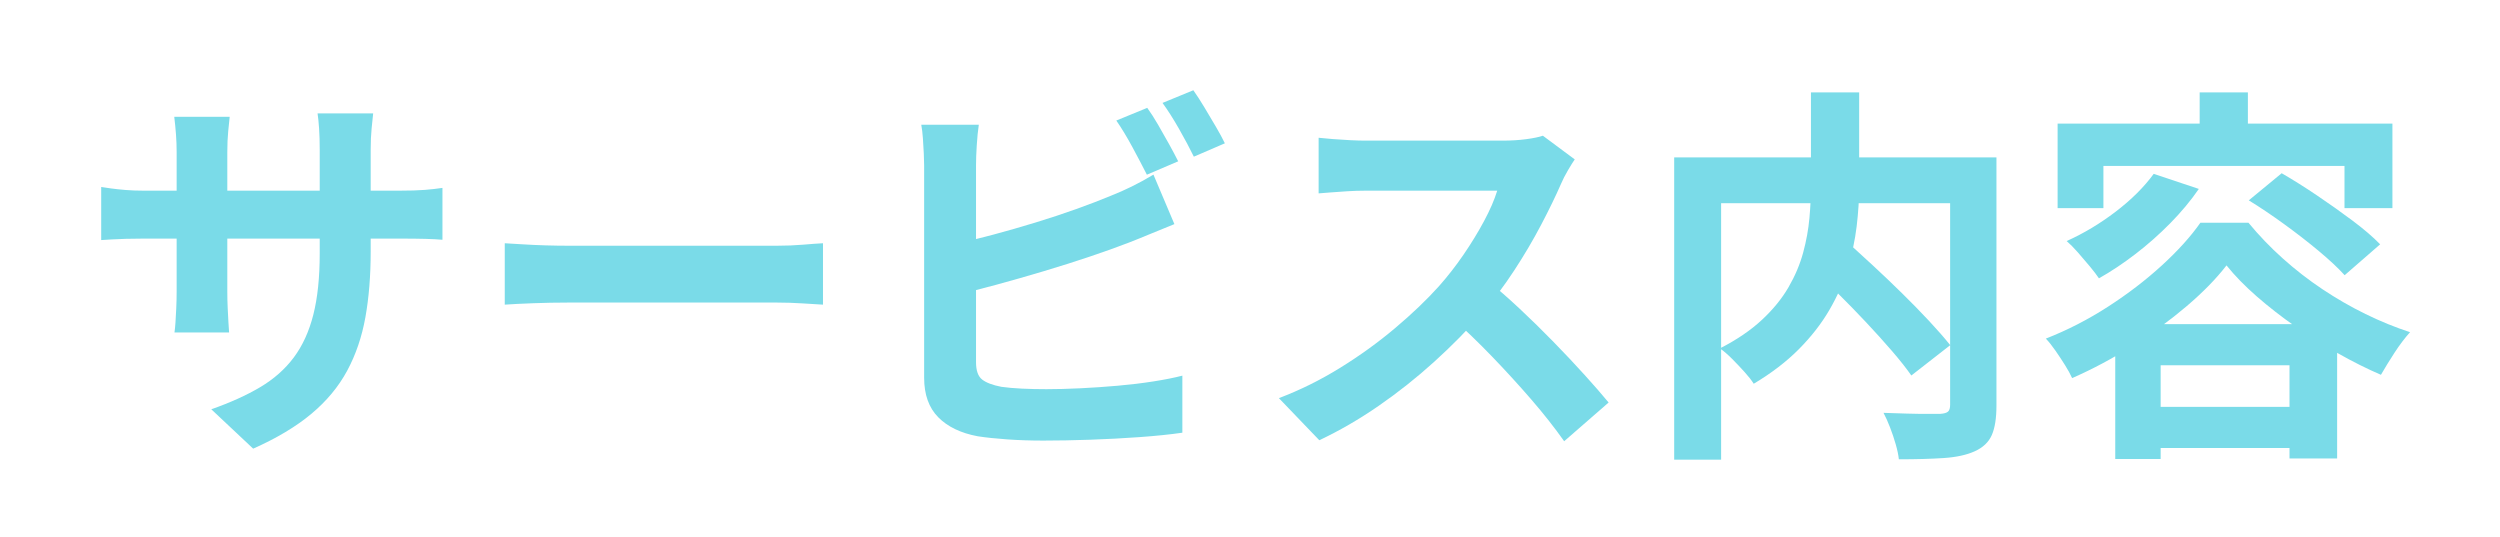<?xml version="1.0" encoding="UTF-8" standalone="no"?><!DOCTYPE svg PUBLIC "-//W3C//DTD SVG 1.1//EN" "http://www.w3.org/Graphics/SVG/1.1/DTD/svg11.dtd"><svg width="100%" height="100%" viewBox="0 0 1842 396" version="1.1" xmlns="http://www.w3.org/2000/svg" xmlns:xlink="http://www.w3.org/1999/xlink" xml:space="preserve" xmlns:serif="http://www.serif.com/" style="fill-rule:evenodd;clip-rule:evenodd;stroke-linejoin:round;stroke-miterlimit:2;"><g><path d="M273.126,185.31c-0,17.819 -1.299,33.963 -3.897,48.432c-2.598,14.47 -7.072,27.599 -13.421,39.388c-6.349,11.789 -15.152,22.386 -26.409,31.791c-11.258,9.405 -25.546,17.953 -42.865,25.644l-30.861,-29.006c13.911,-4.876 25.909,-10.3 35.994,-16.273c10.085,-5.973 18.358,-13.287 24.821,-21.94c6.463,-8.654 11.259,-19.168 14.389,-31.544c3.129,-12.376 4.694,-27.405 4.694,-45.086l0,-76.484c0,-5.855 -0.154,-11.057 -0.463,-15.606c-0.308,-4.549 -0.685,-8.243 -1.132,-11.082l40.974,-0c-0.3,2.839 -0.679,6.533 -1.137,11.082c-0.458,4.549 -0.687,9.751 -0.687,15.606l-0,75.078Zm-103.882,-99.273c-0.3,2.692 -0.668,6.282 -1.105,10.768c-0.437,4.486 -0.656,9.585 -0.656,15.296l-0,102.718c-0,4.181 0.096,8.257 0.287,12.23c0.192,3.973 0.373,7.466 0.544,10.48c0.171,3.015 0.331,5.493 0.481,7.437l-40.241,0c0.299,-1.944 0.545,-4.412 0.736,-7.405c0.192,-2.994 0.384,-6.477 0.575,-10.449c0.192,-3.973 0.288,-8.07 0.288,-12.293l-0,-102.876c-0,-4.201 -0.16,-8.482 -0.481,-12.84c-0.32,-4.359 -0.747,-8.715 -1.28,-13.066l40.852,-0Zm-94.682,51.728c1.794,0.299 4.214,0.657 7.259,1.073c3.046,0.416 6.602,0.795 10.669,1.134c4.067,0.34 8.477,0.51 13.23,0.51l188.528,0c7.715,0 13.963,-0.191 18.746,-0.575c4.783,-0.383 9.118,-0.873 13.005,-1.469l-0,38.22c-3.139,-0.3 -7.287,-0.518 -12.444,-0.656c-5.157,-0.138 -11.518,-0.207 -19.082,-0.207l-188.753,0c-4.795,0 -9.14,0.059 -13.036,0.176c-3.897,0.116 -7.33,0.26 -10.301,0.431c-2.971,0.171 -5.578,0.331 -7.821,0.48l0,-39.117Z" style="fill:#7adbe8;fill-rule:nonzero;"/><path d="M371.9,179.227c3.495,0.192 7.935,0.459 13.319,0.8c5.385,0.341 11.008,0.597 16.868,0.768c5.861,0.171 11.219,0.256 16.073,0.256l154.433,0c6.768,0 13.131,-0.256 19.089,-0.768c5.959,-0.512 10.856,-0.864 14.692,-1.056l0,45.237c-3.39,-0.192 -8.33,-0.496 -14.82,-0.912c-6.489,-0.416 -12.789,-0.625 -18.898,-0.625l-154.496,0c-8.115,0 -16.496,0.161 -25.14,0.481c-8.644,0.321 -15.685,0.672 -21.12,1.056l-0,-45.237Z" style="fill:#7adbe8;fill-rule:nonzero;"/><path d="M845.287,79.469c2.491,3.408 5.137,7.525 7.937,12.349c2.8,4.825 5.526,9.633 8.176,14.425c2.651,4.792 4.88,8.996 6.689,12.614l-23.072,9.856c-2.983,-5.9 -6.523,-12.646 -10.622,-20.238c-4.098,-7.591 -8.064,-14.145 -11.897,-19.662l22.789,-9.344Zm33.97,-12.978c2.533,3.6 5.258,7.823 8.175,12.668c2.917,4.846 5.75,9.617 8.497,14.313c2.748,4.695 4.931,8.735 6.548,12.119l-22.852,9.856c-2.959,-6.067 -6.568,-12.844 -10.826,-20.331c-4.259,-7.487 -8.347,-13.914 -12.264,-19.281l22.722,-9.344Zm-158.076,25.422c-0.641,4.285 -1.143,9.308 -1.505,15.069c-0.362,5.76 -0.543,10.707 -0.543,14.84l-0,145.017c-0,6.193 1.5,10.459 4.501,12.798c3.001,2.339 7.716,4.127 14.146,5.363c4.342,0.617 9.38,1.064 15.114,1.339c5.733,0.276 11.759,0.413 18.078,0.413c7.517,0 15.823,-0.218 24.919,-0.655c9.095,-0.438 18.301,-1.067 27.62,-1.887c9.318,-0.821 18.104,-1.881 26.358,-3.181c8.253,-1.299 15.351,-2.716 21.293,-4.249l-0,42.038c-8.97,1.296 -19.434,2.376 -31.394,3.239c-11.96,0.862 -24.127,1.507 -36.501,1.933c-12.375,0.427 -23.887,0.641 -34.536,0.641c-9.311,-0 -18.158,-0.294 -26.54,-0.881c-8.382,-0.587 -15.672,-1.36 -21.868,-2.318c-12.425,-2.324 -22.102,-6.988 -29.029,-13.991c-6.926,-7.003 -10.39,-16.715 -10.39,-29.134l0,-156.485c0,-2.192 -0.085,-5.097 -0.256,-8.713c-0.171,-3.616 -0.389,-7.333 -0.656,-11.149c-0.266,-3.817 -0.666,-7.166 -1.199,-10.047l42.388,-0Zm-18.921,88.217c9.248,-2.024 19.057,-4.426 29.428,-7.205c10.371,-2.779 20.8,-5.771 31.286,-8.976c10.486,-3.204 20.481,-6.509 29.985,-9.916c9.504,-3.407 18.013,-6.673 25.527,-9.8c5.136,-2.024 10.241,-4.283 15.314,-6.776c5.073,-2.493 10.427,-5.425 16.06,-8.794l15.426,36.459c-5.526,2.198 -11.315,4.56 -17.369,7.086c-6.054,2.526 -11.447,4.706 -16.179,6.539c-8.493,3.276 -18.132,6.729 -28.918,10.359c-10.786,3.629 -22.025,7.191 -33.716,10.684c-11.692,3.494 -23.257,6.8 -34.696,9.919c-11.438,3.119 -22.08,5.808 -31.923,8.066l-0.225,-37.645Z" style="fill:#7adbe8;fill-rule:nonzero;"/><path d="M1160.27,117.451c-1.171,1.662 -2.823,4.306 -4.957,7.933c-2.134,3.627 -3.841,6.966 -5.123,10.018c-3.941,9.026 -8.845,19.124 -14.712,30.293c-5.867,11.169 -12.479,22.376 -19.838,33.621c-7.358,11.246 -15.168,21.662 -23.431,31.248c-10.691,12.249 -22.506,24.236 -35.445,35.962c-12.939,11.726 -26.56,22.536 -40.864,32.429c-14.303,9.894 -28.917,18.365 -43.843,25.415l-29.775,-31.023c15.525,-5.876 30.583,-13.328 45.172,-22.358c14.589,-9.029 28.123,-18.814 40.602,-29.354c12.48,-10.54 23.189,-20.78 32.128,-30.72c6.409,-7.217 12.45,-14.965 18.122,-23.242c5.672,-8.278 10.71,-16.517 15.114,-24.719c4.404,-8.201 7.649,-15.686 9.737,-22.454l-97.571,0c-3.923,0 -8.127,0.134 -12.611,0.4c-4.485,0.267 -8.651,0.56 -12.498,0.881c-3.846,0.32 -6.817,0.555 -8.91,0.705l0,-40.973c2.692,0.296 6.175,0.615 10.449,0.956c4.273,0.342 8.578,0.619 12.913,0.831c4.335,0.213 7.887,0.319 10.657,0.319l101.398,0c6.355,0 12.194,-0.357 17.517,-1.071c5.324,-0.714 9.424,-1.563 12.302,-2.545l23.467,17.448Zm-64.323,89.296c7.493,6.004 15.435,12.936 23.826,20.794c8.392,7.858 16.704,16.009 24.936,24.453c8.233,8.444 15.863,16.553 22.89,24.328c7.028,7.774 12.906,14.524 17.634,20.25l-32.752,28.53c-7.008,-9.931 -15.053,-20.15 -24.134,-30.659c-9.082,-10.509 -18.664,-21.001 -28.746,-31.477c-10.082,-10.476 -20.319,-20.346 -30.711,-29.612l27.057,-26.607Z" style="fill:#7adbe8;fill-rule:nonzero;"/><path d="M1333.55,196.001l26.221,-18.889c6.298,5.705 13.071,11.909 20.318,18.613c7.247,6.704 14.404,13.53 21.47,20.48c7.067,6.949 13.67,13.713 19.811,20.291c6.141,6.578 11.329,12.519 15.563,17.823l-28.651,22.344c-3.743,-5.346 -8.526,-11.392 -14.348,-18.14c-5.822,-6.747 -12.154,-13.766 -18.995,-21.057c-6.842,-7.29 -13.838,-14.475 -20.99,-21.553c-7.152,-7.078 -13.951,-13.716 -20.399,-19.912Zm0.755,-127.937l35.533,-0l-0,69.04c-0,9.566 -0.618,19.465 -1.853,29.698c-1.235,10.233 -3.44,20.567 -6.615,31.001c-3.174,10.433 -7.689,20.664 -13.544,30.692c-5.855,10.029 -13.337,19.63 -22.447,28.804c-9.11,9.175 -20.188,17.657 -33.233,25.446c-1.579,-2.518 -3.825,-5.394 -6.739,-8.627c-2.914,-3.233 -5.95,-6.439 -9.108,-9.62c-3.158,-3.18 -6.167,-5.784 -9.027,-7.812c12.405,-6.361 22.719,-13.376 30.942,-21.046c8.224,-7.669 14.757,-15.691 19.598,-24.064c4.841,-8.374 8.427,-16.866 10.758,-25.476c2.332,-8.61 3.87,-17.081 4.616,-25.414c0.746,-8.333 1.119,-16.269 1.119,-23.806l-0,-68.816Zm-100.765,47.909l218.397,-0l0,33.741l-183.82,-0l-0,188.95l-34.577,0l0,-222.691Zm203.321,-0l34.127,-0l0,182.827c0,9.275 -1.14,16.52 -3.42,21.736c-2.281,5.215 -6.459,9.199 -12.536,11.951c-5.968,2.711 -13.565,4.376 -22.789,4.996c-9.224,0.62 -20.277,0.93 -33.161,0.93c-0.341,-3.202 -1.115,-6.9 -2.32,-11.094c-1.206,-4.194 -2.598,-8.334 -4.178,-12.421c-1.58,-4.086 -3.18,-7.655 -4.8,-10.707c5.657,0.192 11.354,0.373 17.091,0.544c5.736,0.17 10.862,0.245 15.376,0.224c4.515,-0.021 7.656,-0.031 9.423,-0.031c2.725,-0.192 4.604,-0.74 5.638,-1.644c1.033,-0.905 1.549,-2.603 1.549,-5.094l0,-182.217Z" style="fill:#7adbe8;fill-rule:nonzero;"/><path d="M1586.87,128.088l33.229,11.11c-5.959,8.648 -12.97,17.068 -21.03,25.257c-8.06,8.189 -16.605,15.75 -25.635,22.683c-9.029,6.933 -18.006,12.912 -26.93,17.937c-1.579,-2.368 -3.808,-5.293 -6.689,-8.773c-2.881,-3.48 -5.848,-6.948 -8.899,-10.406c-3.052,-3.457 -5.783,-6.221 -8.194,-8.29c12.563,-5.639 24.608,-12.86 36.135,-21.662c11.527,-8.801 20.865,-18.087 28.013,-27.856Zm70.034,19.528l24.235,-19.977c8.089,4.66 16.716,10.077 25.882,16.251c9.165,6.173 17.922,12.385 26.27,18.633c8.348,6.249 15.151,12.077 20.41,17.486l-26.158,22.762c-4.812,-5.304 -11.157,-11.239 -19.033,-17.807c-7.876,-6.568 -16.349,-13.146 -25.419,-19.736c-9.07,-6.591 -17.799,-12.461 -26.187,-17.612Zm-16.406,47.932c-7.601,9.834 -17.384,19.845 -29.35,30.03c-11.965,10.185 -25.192,19.886 -39.679,29.102c-14.487,9.217 -29.396,17.187 -44.726,23.91c-1.282,-2.86 -3.033,-6.056 -5.252,-9.588c-2.219,-3.533 -4.561,-7.076 -7.026,-10.631c-2.464,-3.555 -4.827,-6.517 -7.088,-8.886c15.818,-6.19 31.047,-14.005 45.685,-23.445c14.639,-9.439 27.887,-19.582 39.745,-30.427c11.858,-10.846 21.342,-21.346 28.451,-31.502l35.412,0c7.667,9.308 16.104,18.086 25.311,26.336c9.208,8.249 18.926,15.789 29.155,22.62c10.228,6.831 20.809,12.927 31.741,18.288c10.933,5.36 21.883,9.827 32.85,13.4c-3.906,4.354 -7.741,9.429 -11.507,15.224c-3.766,5.795 -7.079,11.189 -9.939,16.181c-10.221,-4.403 -20.75,-9.669 -31.587,-15.799c-10.837,-6.131 -21.348,-12.75 -31.535,-19.858c-10.187,-7.108 -19.655,-14.483 -28.404,-22.124c-8.75,-7.641 -16.168,-15.252 -22.257,-22.831Zm-81.982,43.273l163.484,-0l-0,98.954l-35.089,-0l0,-68.641l-94.942,0l0,69.081l-33.453,-0l-0,-99.394Zm15.525,60.945l130.444,0l-0,30.314l-130.444,-0l-0,-30.314Zm46.674,-231.702l35.533,-0l-0,40.942l-35.533,-0l-0,-40.942Zm-104.664,23.009l246.684,-0l0,62.284l-35.313,-0l0,-31.073l-177.626,0l0,31.073l-33.745,-0l0,-62.284Z" style="fill:#7adbe8;fill-rule:nonzero;"/></g></svg>